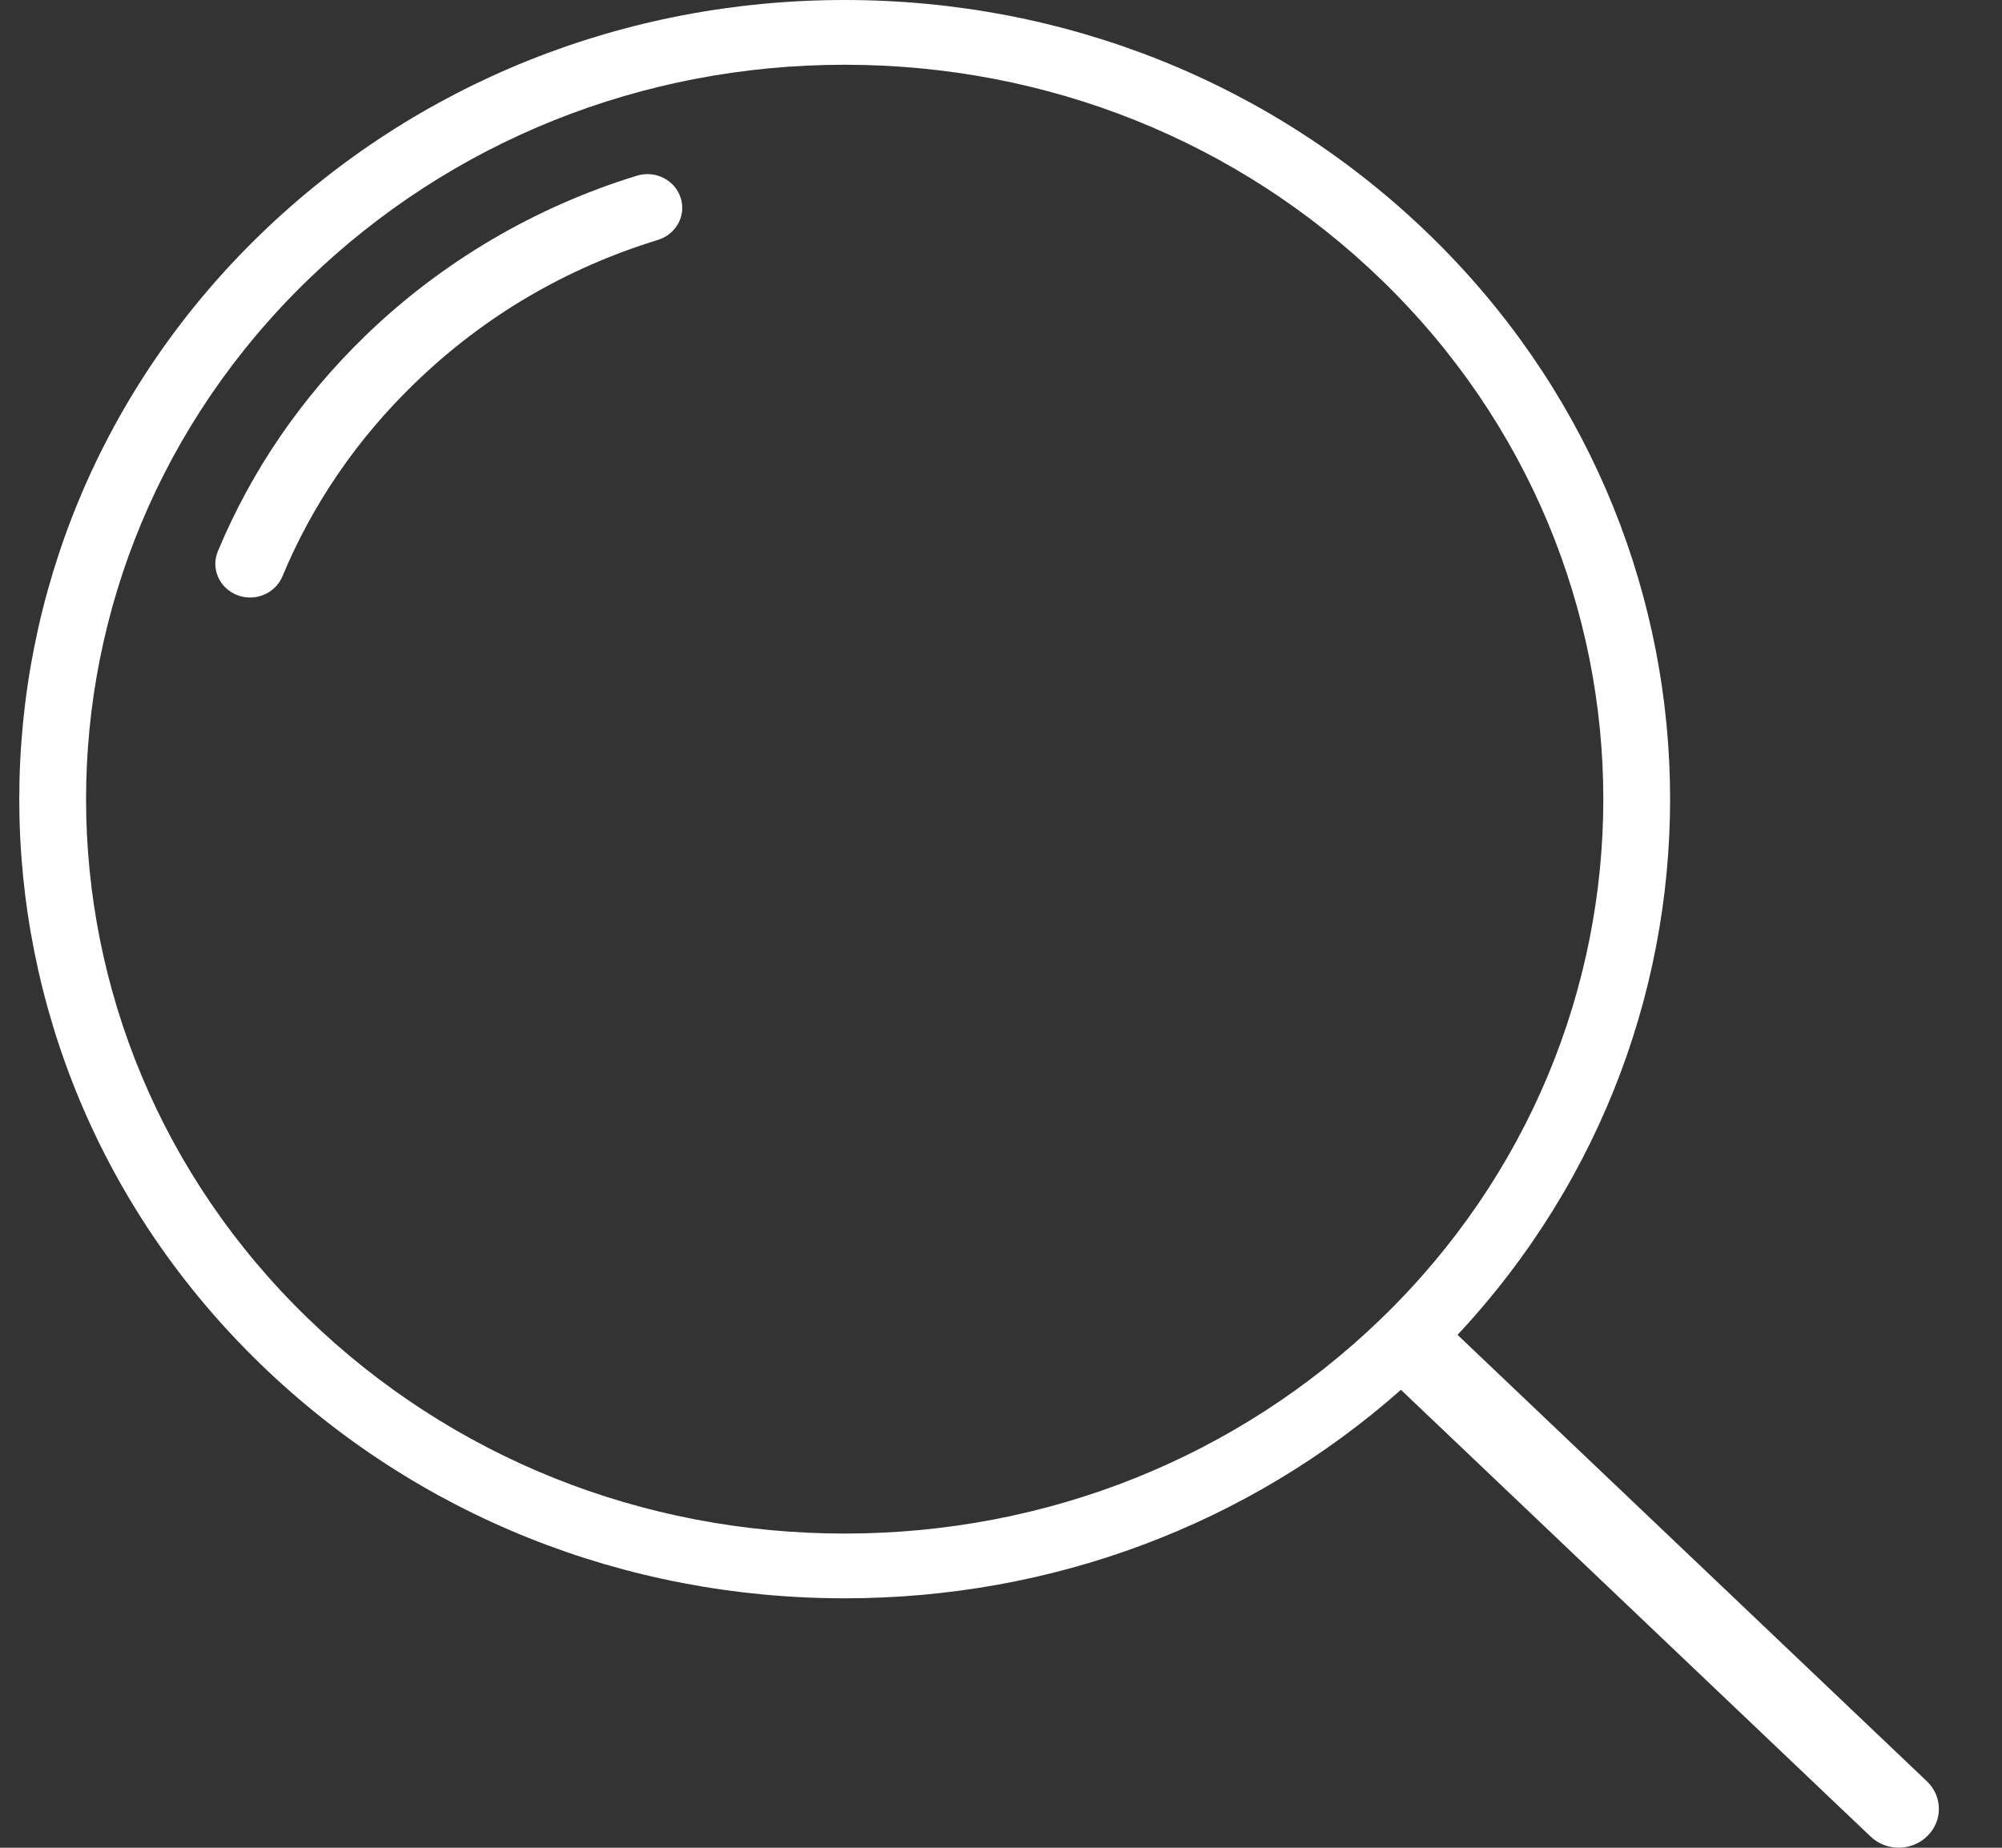 <svg width="26" height="24" viewBox="0 0 26 24" fill="none" xmlns="http://www.w3.org/2000/svg">
<rect x="0" y="0" width="26" height="24" fill="#333333" stroke="none"/>
<path d="M3.248 7.761C3.192 7.761 3.134 7.751 3.079 7.729C2.848 7.639 2.736 7.384 2.829 7.161C3.267 6.109 3.913 5.166 4.748 4.358C5.733 3.404 6.952 2.686 8.272 2.282C8.51 2.209 8.764 2.337 8.839 2.567C8.915 2.797 8.783 3.042 8.545 3.116C7.346 3.484 6.283 4.109 5.387 4.977C4.638 5.701 4.059 6.547 3.667 7.488C3.596 7.657 3.426 7.761 3.248 7.761Z" fill="white"/>
<path fill-rule="evenodd" clip-rule="evenodd" d="M10.97 20.76C8.105 20.76 5.412 19.68 3.386 17.72C-0.795 13.673 -0.795 7.087 3.386 3.04C5.412 1.08 8.105 0 10.97 0C13.835 0 16.528 1.08 18.554 3.04C22.606 6.962 22.731 13.269 18.929 17.338L25.024 23.136C25.23 23.331 25.233 23.65 25.03 23.848C24.929 23.948 24.794 23.999 24.659 23.999C24.527 23.999 24.395 23.951 24.294 23.855L18.194 18.052C16.215 19.802 13.668 20.76 10.97 20.76ZM10.97 0.841C8.337 0.841 5.862 1.833 4 3.634C0.157 7.354 0.157 13.406 4 17.125C5.862 18.927 8.337 19.919 10.97 19.919C13.603 19.919 16.078 18.927 17.94 17.125C21.783 13.406 21.783 7.354 17.94 3.634C16.079 1.833 13.603 0.841 10.97 0.841Z" fill="white"/>
</svg>
